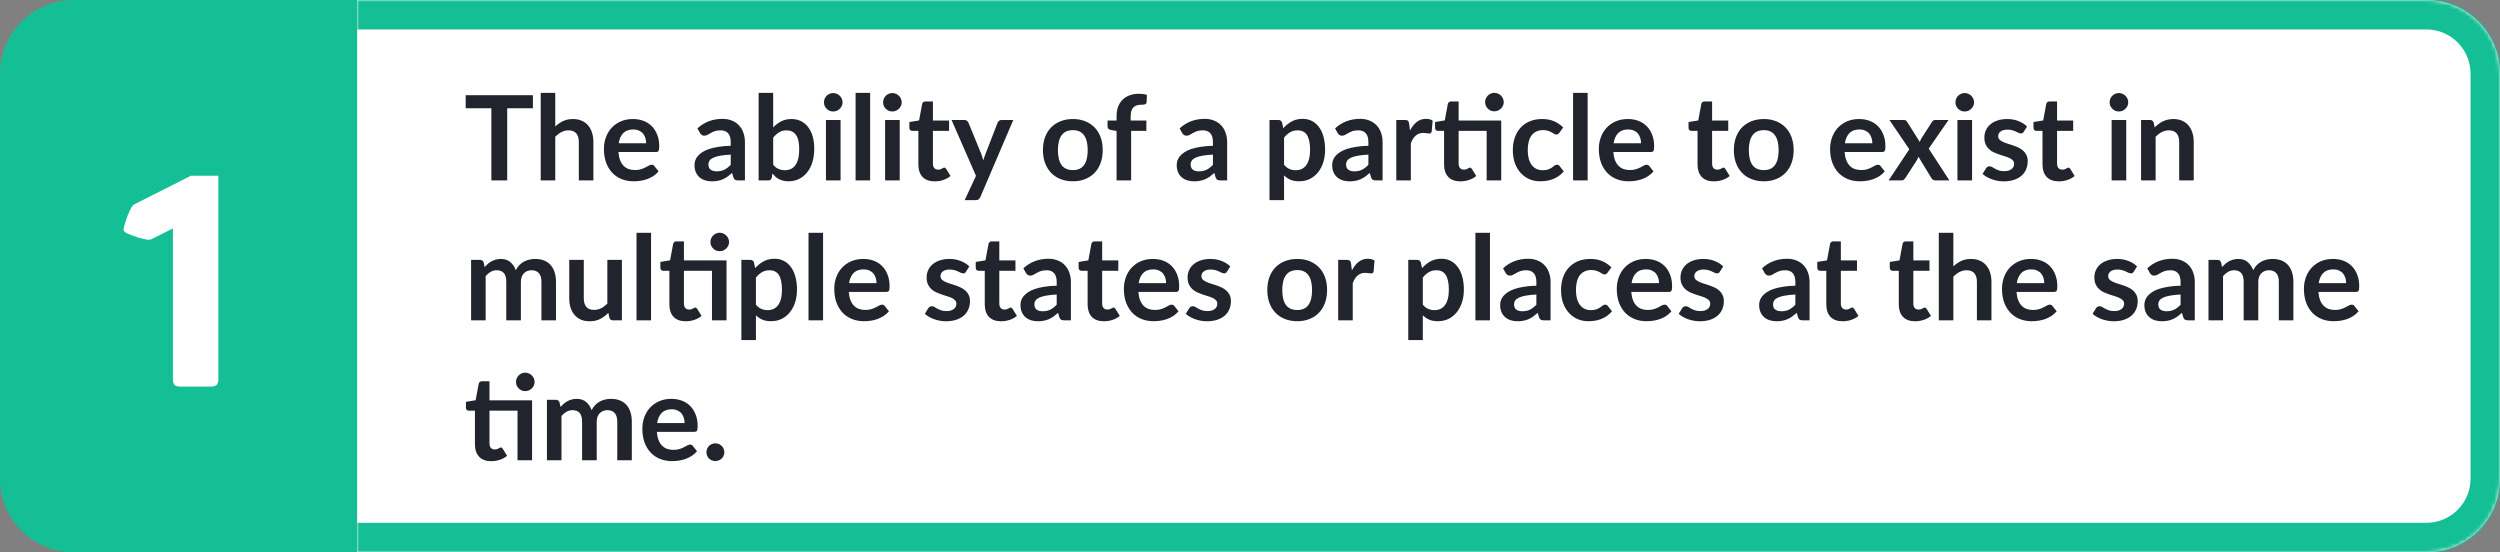 <svg width="679" height="150" viewBox="0 0 679 150" fill="none" xmlns="http://www.w3.org/2000/svg">
<rect x="0" y="0" width="679" height="150" fill="#808080" stroke="none"/>
<g clip-path="url(#clip0_1_35)">
<g clip-path="url(#clip1_1_35)">
<path d="M20 4H93V146H20C11.163 146 4 138.837 4 130V20C4 11.163 11.163 4 20 4Z" fill="#14BF96" stroke="#14BF96" stroke-width="8"/>
<path d="M59.305 102.93C59.305 103.711 59.135 104.258 58.797 104.57C58.484 104.857 57.938 105 57.156 105H49.109C48.328 105 47.768 104.857 47.43 104.57C47.117 104.258 46.961 103.711 46.961 102.93V62.031L41.531 64.766C41.01 65.052 40.542 65.169 40.125 65.117C39.318 64.987 38.432 64.779 37.469 64.492C36.531 64.206 35.49 63.815 34.344 63.32C33.953 63.086 33.719 62.878 33.641 62.695C33.536 62.513 33.536 62.214 33.641 61.797C34.24 59.505 34.956 57.63 35.789 56.172C36.05 55.807 36.427 55.508 36.922 55.273L51.844 47.734H59.305V102.93Z" fill="white"/>
</g>
<mask id="path-3-inside-1_1_35" fill="white">
<path d="M97 0H659C670.046 0 679 8.954 679 20V130C679 141.046 670.046 150 659 150H97V0Z"/>
</mask>
<path d="M97 0H659C670.046 0 679 8.954 679 20V130C679 141.046 670.046 150 659 150H97V0Z" fill="white"/>
<path d="M97 -8H659C674.464 -8 687 4.536 687 20H671C671 13.373 665.627 8 659 8H97V-8ZM687 130C687 145.464 674.464 158 659 158H97V142H659C665.627 142 671 136.627 671 130H687ZM97 150V0V150ZM659 -8C674.464 -8 687 4.536 687 20V130C687 145.464 674.464 158 659 158V142C665.627 142 671 136.627 671 130V20C671 13.373 665.627 8 659 8V-8Z" fill="#14BF96" mask="url(#path-3-inside-1_1_35)"/>
<path d="M144.736 29.4H137.76V49H133.456V29.4H126.48V25.864H144.736V29.4ZM150.81 34.344C151.45 33.747 152.154 33.261 152.922 32.888C153.69 32.515 154.592 32.328 155.626 32.328C156.522 32.328 157.317 32.483 158.01 32.792C158.704 33.091 159.28 33.517 159.738 34.072C160.208 34.616 160.56 35.272 160.794 36.04C161.04 36.797 161.162 37.635 161.162 38.552V49H157.21V38.552C157.21 37.549 156.981 36.776 156.522 36.232C156.064 35.677 155.365 35.4 154.426 35.4C153.744 35.4 153.104 35.555 152.506 35.864C151.909 36.173 151.344 36.595 150.81 37.128V49H146.858V25.224H150.81V34.344ZM175.497 38.904C175.497 38.392 175.422 37.912 175.273 37.464C175.134 37.005 174.921 36.605 174.633 36.264C174.345 35.923 173.977 35.656 173.529 35.464C173.091 35.261 172.579 35.16 171.993 35.16C170.851 35.16 169.95 35.485 169.289 36.136C168.638 36.787 168.222 37.709 168.041 38.904H175.497ZM167.961 41.288C168.025 42.131 168.174 42.861 168.409 43.48C168.643 44.088 168.953 44.595 169.337 45C169.721 45.395 170.174 45.693 170.697 45.896C171.23 46.088 171.817 46.184 172.457 46.184C173.097 46.184 173.646 46.109 174.105 45.96C174.574 45.811 174.979 45.645 175.321 45.464C175.673 45.283 175.977 45.117 176.233 44.968C176.499 44.819 176.755 44.744 177.001 44.744C177.331 44.744 177.577 44.867 177.737 45.112L178.873 46.552C178.435 47.064 177.945 47.496 177.401 47.848C176.857 48.189 176.286 48.467 175.689 48.68C175.102 48.883 174.499 49.027 173.881 49.112C173.273 49.197 172.681 49.24 172.105 49.24C170.963 49.24 169.902 49.053 168.921 48.68C167.939 48.296 167.086 47.736 166.361 47C165.635 46.253 165.065 45.336 164.649 44.248C164.233 43.149 164.025 41.88 164.025 40.44C164.025 39.32 164.206 38.269 164.569 37.288C164.931 36.296 165.449 35.437 166.121 34.712C166.803 33.976 167.63 33.395 168.601 32.968C169.582 32.541 170.686 32.328 171.913 32.328C172.947 32.328 173.902 32.493 174.777 32.824C175.651 33.155 176.403 33.64 177.033 34.28C177.662 34.909 178.153 35.688 178.505 36.616C178.867 37.533 179.049 38.584 179.049 39.768C179.049 40.365 178.985 40.771 178.857 40.984C178.729 41.187 178.483 41.288 178.121 41.288H167.961ZM198.468 41.992C197.326 42.045 196.366 42.147 195.588 42.296C194.809 42.435 194.185 42.616 193.716 42.84C193.246 43.064 192.91 43.325 192.708 43.624C192.505 43.923 192.404 44.248 192.404 44.6C192.404 45.293 192.606 45.789 193.012 46.088C193.428 46.387 193.966 46.536 194.628 46.536C195.438 46.536 196.137 46.392 196.724 46.104C197.321 45.805 197.902 45.357 198.468 44.76V41.992ZM189.412 34.872C191.3 33.144 193.572 32.28 196.228 32.28C197.188 32.28 198.046 32.44 198.804 32.76C199.561 33.069 200.201 33.507 200.724 34.072C201.246 34.627 201.641 35.293 201.908 36.072C202.185 36.851 202.324 37.704 202.324 38.632V49H200.532C200.158 49 199.87 48.947 199.668 48.84C199.465 48.723 199.305 48.493 199.188 48.152L198.836 46.968C198.42 47.341 198.014 47.672 197.62 47.96C197.225 48.237 196.814 48.472 196.388 48.664C195.961 48.856 195.502 49 195.012 49.096C194.532 49.203 193.998 49.256 193.412 49.256C192.718 49.256 192.078 49.165 191.492 48.984C190.905 48.792 190.398 48.509 189.972 48.136C189.545 47.763 189.214 47.299 188.98 46.744C188.745 46.189 188.628 45.544 188.628 44.808C188.628 44.392 188.697 43.981 188.836 43.576C188.974 43.16 189.198 42.765 189.508 42.392C189.828 42.019 190.238 41.667 190.74 41.336C191.241 41.005 191.854 40.717 192.58 40.472C193.316 40.227 194.169 40.029 195.14 39.88C196.11 39.72 197.22 39.624 198.468 39.592V38.632C198.468 37.533 198.233 36.723 197.764 36.2C197.294 35.667 196.617 35.4 195.732 35.4C195.092 35.4 194.558 35.475 194.132 35.624C193.716 35.773 193.348 35.944 193.028 36.136C192.708 36.317 192.414 36.483 192.148 36.632C191.892 36.781 191.604 36.856 191.284 36.856C191.006 36.856 190.772 36.787 190.58 36.648C190.388 36.499 190.233 36.328 190.116 36.136L189.412 34.872ZM209.998 44.744C210.446 45.288 210.931 45.672 211.454 45.896C211.987 46.12 212.547 46.232 213.134 46.232C213.742 46.232 214.286 46.125 214.766 45.912C215.256 45.688 215.672 45.347 216.014 44.888C216.355 44.419 216.616 43.827 216.798 43.112C216.979 42.387 217.07 41.523 217.07 40.52C217.07 38.717 216.771 37.416 216.174 36.616C215.576 35.805 214.718 35.4 213.598 35.4C212.84 35.4 212.179 35.576 211.614 35.928C211.048 36.269 210.51 36.755 209.998 37.384V44.744ZM209.998 34.6C210.659 33.907 211.39 33.357 212.19 32.952C213 32.536 213.923 32.328 214.958 32.328C215.907 32.328 216.76 32.515 217.518 32.888C218.286 33.261 218.936 33.8 219.47 34.504C220.014 35.197 220.43 36.04 220.718 37.032C221.006 38.024 221.15 39.139 221.15 40.376C221.15 41.709 220.984 42.92 220.654 44.008C220.323 45.096 219.848 46.029 219.23 46.808C218.622 47.576 217.886 48.173 217.022 48.6C216.158 49.027 215.198 49.24 214.142 49.24C213.63 49.24 213.166 49.187 212.75 49.08C212.334 48.984 211.95 48.845 211.598 48.664C211.246 48.483 210.92 48.264 210.622 48.008C210.334 47.741 210.056 47.448 209.79 47.128L209.614 48.232C209.55 48.509 209.438 48.707 209.278 48.824C209.128 48.941 208.92 49 208.654 49H206.046V25.224H209.998V34.6ZM228.298 32.584V49H224.33V32.584H228.298ZM228.842 27.8C228.842 28.141 228.773 28.461 228.634 28.76C228.495 29.059 228.309 29.32 228.074 29.544C227.85 29.768 227.583 29.949 227.274 30.088C226.965 30.216 226.634 30.28 226.282 30.28C225.941 30.28 225.615 30.216 225.306 30.088C225.007 29.949 224.746 29.768 224.522 29.544C224.298 29.32 224.117 29.059 223.978 28.76C223.85 28.461 223.786 28.141 223.786 27.8C223.786 27.448 223.85 27.117 223.978 26.808C224.117 26.499 224.298 26.232 224.522 26.008C224.746 25.784 225.007 25.608 225.306 25.48C225.615 25.341 225.941 25.272 226.282 25.272C226.634 25.272 226.965 25.341 227.274 25.48C227.583 25.608 227.85 25.784 228.074 26.008C228.309 26.232 228.495 26.499 228.634 26.808C228.773 27.117 228.842 27.448 228.842 27.8ZM236.327 25.224V49H232.375V25.224H236.327ZM244.361 32.584V49H240.393V32.584H244.361ZM244.905 27.8C244.905 28.141 244.835 28.461 244.697 28.76C244.558 29.059 244.371 29.32 244.137 29.544C243.913 29.768 243.646 29.949 243.337 30.088C243.027 30.216 242.697 30.28 242.345 30.28C242.003 30.28 241.678 30.216 241.369 30.088C241.07 29.949 240.809 29.768 240.585 29.544C240.361 29.32 240.179 29.059 240.041 28.76C239.913 28.461 239.849 28.141 239.849 27.8C239.849 27.448 239.913 27.117 240.041 26.808C240.179 26.499 240.361 26.232 240.585 26.008C240.809 25.784 241.07 25.608 241.369 25.48C241.678 25.341 242.003 25.272 242.345 25.272C242.697 25.272 243.027 25.341 243.337 25.48C243.646 25.608 243.913 25.784 244.137 26.008C244.371 26.232 244.558 26.499 244.697 26.808C244.835 27.117 244.905 27.448 244.905 27.8ZM253.862 49.256C252.432 49.256 251.334 48.856 250.566 48.056C249.808 47.245 249.43 46.131 249.43 44.712V35.544H247.75C247.536 35.544 247.355 35.475 247.206 35.336C247.056 35.197 246.982 34.989 246.982 34.712V33.144L249.622 32.712L250.454 28.232C250.507 28.019 250.608 27.853 250.758 27.736C250.907 27.619 251.099 27.56 251.334 27.56H253.382V32.728H257.766V35.544H253.382V44.44C253.382 44.952 253.504 45.352 253.75 45.64C254.006 45.928 254.352 46.072 254.79 46.072C255.035 46.072 255.238 46.045 255.398 45.992C255.568 45.928 255.712 45.864 255.83 45.8C255.958 45.736 256.07 45.677 256.166 45.624C256.262 45.56 256.358 45.528 256.454 45.528C256.571 45.528 256.667 45.56 256.742 45.624C256.816 45.677 256.896 45.763 256.982 45.88L258.166 47.8C257.59 48.28 256.928 48.643 256.182 48.888C255.435 49.133 254.662 49.256 253.862 49.256ZM275.208 32.584L266.264 53.512C266.146 53.789 265.992 53.997 265.8 54.136C265.618 54.285 265.336 54.36 264.952 54.36H262.008L265.08 47.768L258.44 32.584H261.912C262.221 32.584 262.461 32.659 262.632 32.808C262.813 32.957 262.946 33.128 263.032 33.32L266.52 41.832C266.637 42.12 266.733 42.408 266.808 42.696C266.893 42.984 266.973 43.277 267.048 43.576C267.144 43.277 267.24 42.984 267.336 42.696C267.432 42.397 267.538 42.104 267.656 41.816L270.952 33.32C271.037 33.107 271.176 32.931 271.368 32.792C271.57 32.653 271.794 32.584 272.04 32.584H275.208ZM291.404 32.328C292.62 32.328 293.724 32.525 294.716 32.92C295.718 33.315 296.572 33.875 297.276 34.6C297.99 35.325 298.539 36.211 298.924 37.256C299.308 38.301 299.5 39.469 299.5 40.76C299.5 42.061 299.308 43.235 298.924 44.28C298.539 45.325 297.99 46.216 297.276 46.952C296.572 47.688 295.718 48.253 294.716 48.648C293.724 49.043 292.62 49.24 291.404 49.24C290.177 49.24 289.062 49.043 288.06 48.648C287.057 48.253 286.198 47.688 285.484 46.952C284.78 46.216 284.23 45.325 283.836 44.28C283.452 43.235 283.26 42.061 283.26 40.76C283.26 39.469 283.452 38.301 283.836 37.256C284.23 36.211 284.78 35.325 285.484 34.6C286.198 33.875 287.057 33.315 288.06 32.92C289.062 32.525 290.177 32.328 291.404 32.328ZM291.404 46.2C292.769 46.2 293.777 45.741 294.428 44.824C295.089 43.907 295.42 42.563 295.42 40.792C295.42 39.021 295.089 37.672 294.428 36.744C293.777 35.816 292.769 35.352 291.404 35.352C290.017 35.352 288.988 35.821 288.316 36.76C287.654 37.688 287.324 39.032 287.324 40.792C287.324 42.552 287.654 43.896 288.316 44.824C288.988 45.741 290.017 46.2 291.404 46.2ZM303.26 49V35.56L301.836 35.336C301.527 35.272 301.276 35.165 301.084 35.016C300.903 34.856 300.812 34.632 300.812 34.344V32.728H303.26V31.512C303.26 30.573 303.399 29.731 303.676 28.984C303.964 28.237 304.37 27.603 304.892 27.08C305.426 26.557 306.071 26.157 306.828 25.88C307.586 25.603 308.439 25.464 309.388 25.464C310.146 25.464 310.85 25.565 311.5 25.768L311.42 27.752C311.41 27.901 311.367 28.024 311.292 28.12C311.218 28.205 311.116 28.275 310.988 28.328C310.871 28.371 310.732 28.403 310.572 28.424C310.412 28.435 310.242 28.44 310.06 28.44C309.591 28.44 309.17 28.493 308.796 28.6C308.434 28.696 308.124 28.872 307.868 29.128C307.612 29.373 307.415 29.704 307.276 30.12C307.148 30.525 307.084 31.032 307.084 31.64V32.728H311.356V35.544H307.212V49H303.26ZM329.437 41.992C328.295 42.045 327.335 42.147 326.557 42.296C325.778 42.435 325.154 42.616 324.685 42.84C324.215 43.064 323.879 43.325 323.677 43.624C323.474 43.923 323.373 44.248 323.373 44.6C323.373 45.293 323.575 45.789 323.981 46.088C324.397 46.387 324.935 46.536 325.597 46.536C326.407 46.536 327.106 46.392 327.693 46.104C328.29 45.805 328.871 45.357 329.437 44.76V41.992ZM320.381 34.872C322.269 33.144 324.541 32.28 327.197 32.28C328.157 32.28 329.015 32.44 329.773 32.76C330.53 33.069 331.17 33.507 331.693 34.072C332.215 34.627 332.61 35.293 332.877 36.072C333.154 36.851 333.293 37.704 333.293 38.632V49H331.501C331.127 49 330.839 48.947 330.637 48.84C330.434 48.723 330.274 48.493 330.157 48.152L329.805 46.968C329.389 47.341 328.983 47.672 328.589 47.96C328.194 48.237 327.783 48.472 327.357 48.664C326.93 48.856 326.471 49 325.981 49.096C325.501 49.203 324.967 49.256 324.381 49.256C323.687 49.256 323.047 49.165 322.461 48.984C321.874 48.792 321.367 48.509 320.941 48.136C320.514 47.763 320.183 47.299 319.949 46.744C319.714 46.189 319.597 45.544 319.597 44.808C319.597 44.392 319.666 43.981 319.805 43.576C319.943 43.16 320.167 42.765 320.477 42.392C320.797 42.019 321.207 41.667 321.709 41.336C322.21 41.005 322.823 40.717 323.549 40.472C324.285 40.227 325.138 40.029 326.109 39.88C327.079 39.72 328.189 39.624 329.437 39.592V38.632C329.437 37.533 329.202 36.723 328.733 36.2C328.263 35.667 327.586 35.4 326.701 35.4C326.061 35.4 325.527 35.475 325.101 35.624C324.685 35.773 324.317 35.944 323.997 36.136C323.677 36.317 323.383 36.483 323.117 36.632C322.861 36.781 322.573 36.856 322.253 36.856C321.975 36.856 321.741 36.787 321.549 36.648C321.357 36.499 321.202 36.328 321.085 36.136L320.381 34.872ZM348.748 44.744C349.196 45.288 349.681 45.672 350.204 45.896C350.737 46.12 351.313 46.232 351.932 46.232C352.529 46.232 353.068 46.12 353.548 45.896C354.028 45.672 354.433 45.331 354.764 44.872C355.105 44.413 355.366 43.837 355.548 43.144C355.729 42.44 355.82 41.613 355.82 40.664C355.82 39.704 355.74 38.893 355.58 38.232C355.43 37.56 355.212 37.016 354.924 36.6C354.636 36.184 354.284 35.88 353.868 35.688C353.462 35.496 352.998 35.4 352.476 35.4C351.654 35.4 350.956 35.576 350.38 35.928C349.804 36.269 349.26 36.755 348.748 37.384V44.744ZM348.54 34.824C349.212 34.067 349.974 33.453 350.828 32.984C351.681 32.515 352.684 32.28 353.836 32.28C354.732 32.28 355.548 32.467 356.284 32.84C357.03 33.213 357.67 33.757 358.204 34.472C358.748 35.176 359.164 36.051 359.452 37.096C359.75 38.131 359.9 39.32 359.9 40.664C359.9 41.891 359.734 43.027 359.404 44.072C359.073 45.117 358.598 46.024 357.98 46.792C357.372 47.56 356.63 48.163 355.756 48.6C354.892 49.027 353.921 49.24 352.844 49.24C351.926 49.24 351.142 49.101 350.492 48.824C349.841 48.536 349.26 48.141 348.748 47.64V54.36H344.796V32.584H347.212C347.724 32.584 348.06 32.824 348.22 33.304L348.54 34.824ZM371.655 41.992C370.514 42.045 369.554 42.147 368.775 42.296C367.997 42.435 367.373 42.616 366.903 42.84C366.434 43.064 366.098 43.325 365.895 43.624C365.693 43.923 365.591 44.248 365.591 44.6C365.591 45.293 365.794 45.789 366.199 46.088C366.615 46.387 367.154 46.536 367.815 46.536C368.626 46.536 369.325 46.392 369.911 46.104C370.509 45.805 371.09 45.357 371.655 44.76V41.992ZM362.599 34.872C364.487 33.144 366.759 32.28 369.415 32.28C370.375 32.28 371.234 32.44 371.991 32.76C372.749 33.069 373.389 33.507 373.911 34.072C374.434 34.627 374.829 35.293 375.095 36.072C375.373 36.851 375.511 37.704 375.511 38.632V49H373.719C373.346 49 373.058 48.947 372.855 48.84C372.653 48.723 372.493 48.493 372.375 48.152L372.023 46.968C371.607 47.341 371.202 47.672 370.807 47.96C370.413 48.237 370.002 48.472 369.575 48.664C369.149 48.856 368.69 49 368.199 49.096C367.719 49.203 367.186 49.256 366.599 49.256C365.906 49.256 365.266 49.165 364.679 48.984C364.093 48.792 363.586 48.509 363.159 48.136C362.733 47.763 362.402 47.299 362.167 46.744C361.933 46.189 361.815 45.544 361.815 44.808C361.815 44.392 361.885 43.981 362.023 43.576C362.162 43.16 362.386 42.765 362.695 42.392C363.015 42.019 363.426 41.667 363.927 41.336C364.429 41.005 365.042 40.717 365.767 40.472C366.503 40.227 367.357 40.029 368.327 39.88C369.298 39.72 370.407 39.624 371.655 39.592V38.632C371.655 37.533 371.421 36.723 370.951 36.2C370.482 35.667 369.805 35.4 368.919 35.4C368.279 35.4 367.746 35.475 367.319 35.624C366.903 35.773 366.535 35.944 366.215 36.136C365.895 36.317 365.602 36.483 365.335 36.632C365.079 36.781 364.791 36.856 364.471 36.856C364.194 36.856 363.959 36.787 363.767 36.648C363.575 36.499 363.421 36.328 363.303 36.136L362.599 34.872ZM382.961 35.432C383.473 34.451 384.081 33.683 384.785 33.128C385.489 32.563 386.321 32.28 387.281 32.28C388.039 32.28 388.647 32.445 389.105 32.776L388.849 35.736C388.796 35.928 388.716 36.067 388.609 36.152C388.513 36.227 388.38 36.264 388.209 36.264C388.049 36.264 387.809 36.237 387.489 36.184C387.18 36.131 386.876 36.104 386.577 36.104C386.14 36.104 385.751 36.168 385.409 36.296C385.068 36.424 384.759 36.611 384.481 36.856C384.215 37.091 383.975 37.379 383.761 37.72C383.559 38.061 383.367 38.451 383.185 38.888V49H379.233V32.584H381.553C381.959 32.584 382.241 32.659 382.401 32.808C382.561 32.947 382.668 33.203 382.721 33.576L382.961 35.432ZM407.731 49H403.779V35.544H396.163V44.44C396.163 44.952 396.285 45.352 396.531 45.64C396.787 45.928 397.133 46.072 397.571 46.072C397.816 46.072 398.019 46.045 398.179 45.992C398.349 45.928 398.493 45.864 398.611 45.8C398.739 45.736 398.851 45.677 398.947 45.624C399.043 45.56 399.139 45.528 399.235 45.528C399.352 45.528 399.448 45.56 399.523 45.624C399.597 45.677 399.677 45.763 399.763 45.88L400.947 47.8C400.371 48.28 399.709 48.643 398.963 48.888C398.216 49.133 397.443 49.256 396.643 49.256C395.213 49.256 394.115 48.856 393.347 48.056C392.589 47.245 392.211 46.131 392.211 44.712V35.544H390.531C390.317 35.544 390.136 35.475 389.987 35.336C389.837 35.197 389.763 34.989 389.763 34.712V33.144L392.403 32.696L393.235 28.232C393.288 28.019 393.389 27.853 393.539 27.736C393.688 27.619 393.88 27.56 394.115 27.56H396.163V32.728H407.731V49ZM408.419 27.736C408.419 28.077 408.349 28.403 408.211 28.712C408.072 29.011 407.885 29.272 407.651 29.496C407.427 29.72 407.155 29.901 406.835 30.04C406.525 30.168 406.195 30.232 405.843 30.232C405.501 30.232 405.181 30.168 404.883 30.04C404.584 29.901 404.323 29.72 404.099 29.496C403.875 29.272 403.693 29.011 403.555 28.712C403.427 28.403 403.363 28.077 403.363 27.736C403.363 27.384 403.427 27.059 403.555 26.76C403.693 26.451 403.875 26.184 404.099 25.96C404.323 25.725 404.584 25.544 404.883 25.416C405.181 25.277 405.501 25.208 405.843 25.208C406.195 25.208 406.525 25.277 406.835 25.416C407.155 25.544 407.427 25.725 407.651 25.96C407.885 26.184 408.072 26.451 408.211 26.76C408.349 27.059 408.419 27.384 408.419 27.736ZM423.525 36.056C423.407 36.205 423.29 36.323 423.173 36.408C423.066 36.493 422.906 36.536 422.693 36.536C422.49 36.536 422.293 36.477 422.101 36.36C421.909 36.232 421.679 36.093 421.413 35.944C421.146 35.784 420.826 35.645 420.453 35.528C420.09 35.4 419.637 35.336 419.093 35.336C418.399 35.336 417.791 35.464 417.269 35.72C416.746 35.965 416.309 36.323 415.957 36.792C415.615 37.261 415.359 37.832 415.189 38.504C415.018 39.165 414.933 39.917 414.933 40.76C414.933 41.635 415.023 42.413 415.205 43.096C415.397 43.779 415.669 44.355 416.021 44.824C416.373 45.283 416.799 45.635 417.301 45.88C417.802 46.115 418.367 46.232 418.997 46.232C419.626 46.232 420.133 46.157 420.517 46.008C420.911 45.848 421.242 45.677 421.509 45.496C421.775 45.304 422.005 45.133 422.197 44.984C422.399 44.824 422.623 44.744 422.869 44.744C423.189 44.744 423.429 44.867 423.589 45.112L424.725 46.552C424.287 47.064 423.813 47.496 423.301 47.848C422.789 48.189 422.255 48.467 421.701 48.68C421.157 48.883 420.591 49.027 420.005 49.112C419.429 49.197 418.853 49.24 418.277 49.24C417.263 49.24 416.309 49.053 415.413 48.68C414.517 48.296 413.733 47.741 413.061 47.016C412.389 46.291 411.855 45.405 411.461 44.36C411.077 43.304 410.885 42.104 410.885 40.76C410.885 39.555 411.055 38.44 411.397 37.416C411.749 36.381 412.261 35.491 412.933 34.744C413.605 33.987 414.437 33.395 415.429 32.968C416.421 32.541 417.562 32.328 418.852 32.328C420.079 32.328 421.151 32.525 422.069 32.92C422.997 33.315 423.829 33.88 424.565 34.616L423.525 36.056ZM431.202 25.224V49H427.25V25.224H431.202ZM445.716 38.904C445.716 38.392 445.641 37.912 445.492 37.464C445.353 37.005 445.14 36.605 444.852 36.264C444.564 35.923 444.196 35.656 443.748 35.464C443.31 35.261 442.798 35.16 442.212 35.16C441.07 35.16 440.169 35.485 439.508 36.136C438.857 36.787 438.441 37.709 438.26 38.904H445.716ZM438.18 41.288C438.244 42.131 438.393 42.861 438.628 43.48C438.862 44.088 439.172 44.595 439.556 45C439.94 45.395 440.393 45.693 440.916 45.896C441.449 46.088 442.036 46.184 442.676 46.184C443.316 46.184 443.865 46.109 444.324 45.96C444.793 45.811 445.198 45.645 445.54 45.464C445.892 45.283 446.196 45.117 446.452 44.968C446.718 44.819 446.974 44.744 447.22 44.744C447.55 44.744 447.796 44.867 447.956 45.112L449.092 46.552C448.654 47.064 448.164 47.496 447.62 47.848C447.076 48.189 446.505 48.467 445.908 48.68C445.321 48.883 444.718 49.027 444.1 49.112C443.492 49.197 442.9 49.24 442.324 49.24C441.182 49.24 440.121 49.053 439.14 48.68C438.158 48.296 437.305 47.736 436.58 47C435.854 46.253 435.284 45.336 434.868 44.248C434.452 43.149 434.243 41.88 434.243 40.44C434.243 39.32 434.425 38.269 434.788 37.288C435.15 36.296 435.668 35.437 436.34 34.712C437.022 33.976 437.849 33.395 438.82 32.968C439.801 32.541 440.905 32.328 442.132 32.328C443.166 32.328 444.121 32.493 444.996 32.824C445.87 33.155 446.622 33.64 447.252 34.28C447.881 34.909 448.372 35.688 448.724 36.616C449.086 37.533 449.267 38.584 449.267 39.768C449.267 40.365 449.204 40.771 449.076 40.984C448.948 41.187 448.702 41.288 448.34 41.288H438.18ZM465.487 49.256C464.057 49.256 462.959 48.856 462.191 48.056C461.433 47.245 461.055 46.131 461.055 44.712V35.544H459.375C459.161 35.544 458.98 35.475 458.831 35.336C458.681 35.197 458.607 34.989 458.607 34.712V33.144L461.247 32.712L462.079 28.232C462.132 28.019 462.233 27.853 462.383 27.736C462.532 27.619 462.724 27.56 462.959 27.56H465.007V32.728H469.391V35.544H465.007V44.44C465.007 44.952 465.129 45.352 465.375 45.64C465.631 45.928 465.977 46.072 466.415 46.072C466.66 46.072 466.863 46.045 467.023 45.992C467.193 45.928 467.337 45.864 467.455 45.8C467.583 45.736 467.695 45.677 467.791 45.624C467.887 45.56 467.983 45.528 468.079 45.528C468.196 45.528 468.292 45.56 468.367 45.624C468.441 45.677 468.521 45.763 468.607 45.88L469.791 47.8C469.215 48.28 468.553 48.643 467.807 48.888C467.06 49.133 466.287 49.256 465.487 49.256ZM479.06 32.328C480.276 32.328 481.38 32.525 482.372 32.92C483.374 33.315 484.228 33.875 484.932 34.6C485.646 35.325 486.196 36.211 486.58 37.256C486.964 38.301 487.156 39.469 487.156 40.76C487.156 42.061 486.964 43.235 486.58 44.28C486.196 45.325 485.646 46.216 484.932 46.952C484.228 47.688 483.374 48.253 482.372 48.648C481.38 49.043 480.276 49.24 479.06 49.24C477.833 49.24 476.718 49.043 475.716 48.648C474.713 48.253 473.854 47.688 473.14 46.952C472.436 46.216 471.886 45.325 471.492 44.28C471.108 43.235 470.916 42.061 470.916 40.76C470.916 39.469 471.108 38.301 471.492 37.256C471.886 36.211 472.436 35.325 473.14 34.6C473.854 33.875 474.713 33.315 475.716 32.92C476.718 32.525 477.833 32.328 479.06 32.328ZM479.06 46.2C480.425 46.2 481.433 45.741 482.084 44.824C482.745 43.907 483.076 42.563 483.076 40.792C483.076 39.021 482.745 37.672 482.084 36.744C481.433 35.816 480.425 35.352 479.06 35.352C477.673 35.352 476.644 35.821 475.972 36.76C475.31 37.688 474.98 39.032 474.98 40.792C474.98 42.552 475.31 43.896 475.972 44.824C476.644 45.741 477.673 46.2 479.06 46.2ZM508.528 38.904C508.528 38.392 508.453 37.912 508.304 37.464C508.165 37.005 507.952 36.605 507.664 36.264C507.376 35.923 507.008 35.656 506.56 35.464C506.123 35.261 505.611 35.16 505.024 35.16C503.883 35.16 502.981 35.485 502.32 36.136C501.669 36.787 501.253 37.709 501.072 38.904H508.528ZM500.992 41.288C501.056 42.131 501.205 42.861 501.44 43.48C501.675 44.088 501.984 44.595 502.368 45C502.752 45.395 503.205 45.693 503.728 45.896C504.261 46.088 504.848 46.184 505.488 46.184C506.128 46.184 506.677 46.109 507.136 45.96C507.605 45.811 508.011 45.645 508.352 45.464C508.704 45.283 509.008 45.117 509.264 44.968C509.531 44.819 509.787 44.744 510.032 44.744C510.363 44.744 510.608 44.867 510.768 45.112L511.904 46.552C511.467 47.064 510.976 47.496 510.432 47.848C509.888 48.189 509.317 48.467 508.72 48.68C508.133 48.883 507.531 49.027 506.912 49.112C506.304 49.197 505.712 49.24 505.136 49.24C503.995 49.24 502.933 49.053 501.952 48.68C500.971 48.296 500.117 47.736 499.392 47C498.667 46.253 498.096 45.336 497.68 44.248C497.264 43.149 497.056 41.88 497.056 40.44C497.056 39.32 497.237 38.269 497.6 37.288C497.963 36.296 498.48 35.437 499.152 34.712C499.835 33.976 500.661 33.395 501.632 32.968C502.613 32.541 503.717 32.328 504.944 32.328C505.979 32.328 506.933 32.493 507.808 32.824C508.683 33.155 509.435 33.64 510.064 34.28C510.693 34.909 511.184 35.688 511.536 36.616C511.899 37.533 512.08 38.584 512.08 39.768C512.08 40.365 512.016 40.771 511.888 40.984C511.76 41.187 511.515 41.288 511.152 41.288H500.992ZM529.452 49H525.644C525.356 49 525.121 48.925 524.94 48.776C524.769 48.627 524.625 48.456 524.508 48.264L521.036 42.552C520.982 42.733 520.918 42.904 520.844 43.064C520.78 43.224 520.705 43.373 520.62 43.512L517.548 48.264C517.43 48.445 517.286 48.616 517.116 48.776C516.945 48.925 516.732 49 516.476 49H512.94L518.572 40.536L513.164 32.584H516.972C517.26 32.584 517.473 32.627 517.612 32.712C517.75 32.787 517.873 32.915 517.98 33.096L521.42 38.568C521.537 38.205 521.702 37.848 521.916 37.496L524.684 33.176C524.918 32.781 525.222 32.584 525.596 32.584H529.228L523.836 40.36L529.452 49ZM535.611 32.584V49H531.643V32.584H535.611ZM536.155 27.8C536.155 28.141 536.085 28.461 535.947 28.76C535.808 29.059 535.621 29.32 535.387 29.544C535.163 29.768 534.896 29.949 534.587 30.088C534.277 30.216 533.947 30.28 533.595 30.28C533.253 30.28 532.928 30.216 532.619 30.088C532.32 29.949 532.059 29.768 531.835 29.544C531.611 29.32 531.429 29.059 531.291 28.76C531.163 28.461 531.099 28.141 531.099 27.8C531.099 27.448 531.163 27.117 531.291 26.808C531.429 26.499 531.611 26.232 531.835 26.008C532.059 25.784 532.32 25.608 532.619 25.48C532.928 25.341 533.253 25.272 533.595 25.272C533.947 25.272 534.277 25.341 534.587 25.48C534.896 25.608 535.163 25.784 535.387 26.008C535.621 26.232 535.808 26.499 535.947 26.808C536.085 27.117 536.155 27.448 536.155 27.8ZM549.656 35.784C549.549 35.955 549.437 36.077 549.32 36.152C549.202 36.216 549.053 36.248 548.872 36.248C548.68 36.248 548.472 36.195 548.248 36.088C548.034 35.981 547.784 35.864 547.496 35.736C547.208 35.597 546.877 35.475 546.503 35.368C546.141 35.261 545.709 35.208 545.208 35.208C544.429 35.208 543.816 35.373 543.368 35.704C542.93 36.035 542.712 36.467 542.712 37C542.712 37.352 542.824 37.651 543.048 37.896C543.282 38.131 543.586 38.339 543.96 38.52C544.344 38.701 544.776 38.867 545.256 39.016C545.736 39.155 546.221 39.309 546.712 39.48C547.213 39.651 547.704 39.848 548.184 40.072C548.664 40.285 549.09 40.563 549.464 40.904C549.848 41.235 550.152 41.635 550.376 42.104C550.61 42.573 550.728 43.139 550.728 43.8C550.728 44.589 550.584 45.32 550.296 45.992C550.018 46.653 549.602 47.229 549.048 47.72C548.493 48.2 547.805 48.579 546.984 48.856C546.173 49.123 545.234 49.256 544.168 49.256C543.602 49.256 543.048 49.203 542.504 49.096C541.97 49 541.453 48.861 540.952 48.68C540.461 48.499 540.002 48.285 539.576 48.04C539.16 47.795 538.792 47.528 538.472 47.24L539.384 45.736C539.501 45.555 539.64 45.416 539.799 45.32C539.959 45.224 540.162 45.176 540.408 45.176C540.653 45.176 540.882 45.245 541.096 45.384C541.32 45.523 541.576 45.672 541.864 45.832C542.152 45.992 542.488 46.141 542.872 46.28C543.266 46.419 543.762 46.488 544.36 46.488C544.829 46.488 545.229 46.435 545.56 46.328C545.901 46.211 546.178 46.061 546.392 45.88C546.616 45.699 546.775 45.491 546.872 45.256C546.978 45.011 547.032 44.76 547.032 44.504C547.032 44.12 546.914 43.805 546.68 43.56C546.456 43.315 546.152 43.101 545.767 42.92C545.394 42.739 544.962 42.579 544.472 42.44C543.992 42.291 543.496 42.131 542.984 41.96C542.482 41.789 541.986 41.592 541.496 41.368C541.016 41.133 540.584 40.84 540.2 40.488C539.826 40.136 539.522 39.704 539.288 39.192C539.064 38.68 538.952 38.061 538.952 37.336C538.952 36.664 539.085 36.024 539.352 35.416C539.618 34.808 540.008 34.28 540.52 33.832C541.042 33.373 541.688 33.011 542.456 32.744C543.234 32.467 544.13 32.328 545.144 32.328C546.274 32.328 547.304 32.515 548.232 32.888C549.16 33.261 549.933 33.752 550.552 34.36L549.656 35.784ZM559.174 49.256C557.745 49.256 556.646 48.856 555.878 48.056C555.121 47.245 554.742 46.131 554.742 44.712V35.544H553.062C552.849 35.544 552.667 35.475 552.518 35.336C552.369 35.197 552.294 34.989 552.294 34.712V33.144L554.934 32.712L555.766 28.232C555.819 28.019 555.921 27.853 556.07 27.736C556.219 27.619 556.411 27.56 556.646 27.56H558.694V32.728H563.078V35.544H558.694V44.44C558.694 44.952 558.817 45.352 559.062 45.64C559.318 45.928 559.665 46.072 560.102 46.072C560.347 46.072 560.55 46.045 560.71 45.992C560.881 45.928 561.025 45.864 561.142 45.8C561.27 45.736 561.382 45.677 561.478 45.624C561.574 45.56 561.67 45.528 561.766 45.528C561.883 45.528 561.979 45.56 562.054 45.624C562.129 45.677 562.209 45.763 562.294 45.88L563.478 47.8C562.902 48.28 562.241 48.643 561.494 48.888C560.747 49.133 559.974 49.256 559.174 49.256ZM577.486 32.584V49H573.518V32.584H577.486ZM578.03 27.8C578.03 28.141 577.96 28.461 577.822 28.76C577.683 29.059 577.496 29.32 577.262 29.544C577.038 29.768 576.771 29.949 576.462 30.088C576.152 30.216 575.822 30.28 575.47 30.28C575.128 30.28 574.803 30.216 574.494 30.088C574.195 29.949 573.934 29.768 573.71 29.544C573.486 29.32 573.304 29.059 573.166 28.76C573.038 28.461 572.974 28.141 572.974 27.8C572.974 27.448 573.038 27.117 573.166 26.808C573.304 26.499 573.486 26.232 573.71 26.008C573.934 25.784 574.195 25.608 574.494 25.48C574.803 25.341 575.128 25.272 575.47 25.272C575.822 25.272 576.152 25.341 576.462 25.48C576.771 25.608 577.038 25.784 577.262 26.008C577.496 26.232 577.683 26.499 577.822 26.808C577.96 27.117 578.03 27.448 578.03 27.8ZM585.211 34.6C585.541 34.269 585.888 33.965 586.251 33.688C586.624 33.4 587.013 33.16 587.419 32.968C587.835 32.765 588.277 32.611 588.747 32.504C589.216 32.387 589.728 32.328 590.283 32.328C591.179 32.328 591.973 32.483 592.667 32.792C593.36 33.091 593.936 33.517 594.395 34.072C594.864 34.616 595.216 35.272 595.451 36.04C595.696 36.797 595.819 37.635 595.819 38.552V49H591.867V38.552C591.867 37.549 591.637 36.776 591.179 36.232C590.72 35.677 590.021 35.4 589.083 35.4C588.4 35.4 587.76 35.555 587.163 35.864C586.565 36.173 586 36.595 585.467 37.128V49H581.515V32.584H583.931C584.443 32.584 584.779 32.824 584.939 33.304L585.211 34.6ZM127.952 87V70.584H130.368C130.88 70.584 131.216 70.824 131.376 71.304L131.632 72.52C131.92 72.2 132.219 71.907 132.528 71.64C132.848 71.373 133.184 71.144 133.536 70.952C133.899 70.76 134.283 70.611 134.688 70.504C135.104 70.387 135.557 70.328 136.048 70.328C137.083 70.328 137.931 70.611 138.592 71.176C139.264 71.731 139.765 72.472 140.096 73.4C140.352 72.856 140.672 72.392 141.056 72.008C141.44 71.613 141.861 71.293 142.32 71.048C142.779 70.803 143.264 70.621 143.776 70.504C144.299 70.387 144.821 70.328 145.344 70.328C146.251 70.328 147.056 70.467 147.76 70.744C148.464 71.021 149.056 71.427 149.536 71.96C150.016 72.493 150.379 73.144 150.624 73.912C150.88 74.68 151.008 75.56 151.008 76.552V87H147.056V76.552C147.056 75.507 146.827 74.723 146.368 74.2C145.909 73.667 145.237 73.4 144.352 73.4C143.947 73.4 143.568 73.469 143.216 73.608C142.875 73.747 142.571 73.949 142.304 74.216C142.048 74.472 141.845 74.797 141.696 75.192C141.547 75.587 141.472 76.04 141.472 76.552V87H137.504V76.552C137.504 75.453 137.28 74.653 136.832 74.152C136.395 73.651 135.749 73.4 134.896 73.4C134.32 73.4 133.781 73.544 133.28 73.832C132.789 74.109 132.331 74.493 131.904 74.984V87H127.952ZM168.909 70.584V87H166.493C165.97 87 165.639 86.76 165.501 86.28L165.229 84.968C164.557 85.651 163.815 86.205 163.005 86.632C162.194 87.048 161.239 87.256 160.141 87.256C159.245 87.256 158.45 87.107 157.757 86.808C157.074 86.499 156.498 86.067 156.029 85.512C155.559 84.957 155.202 84.301 154.957 83.544C154.722 82.776 154.605 81.933 154.605 81.016V70.584H158.557V81.016C158.557 82.019 158.786 82.797 159.245 83.352C159.714 83.896 160.413 84.168 161.341 84.168C162.023 84.168 162.663 84.019 163.261 83.72C163.858 83.411 164.423 82.989 164.957 82.456V70.584H168.909ZM176.827 63.224V87H172.875V63.224H176.827ZM197.325 87H193.373V73.544H185.757V82.44C185.757 82.952 185.879 83.352 186.125 83.64C186.381 83.928 186.727 84.072 187.165 84.072C187.41 84.072 187.613 84.045 187.773 83.992C187.943 83.928 188.087 83.864 188.205 83.8C188.333 83.736 188.445 83.677 188.541 83.624C188.637 83.56 188.733 83.528 188.829 83.528C188.946 83.528 189.042 83.56 189.117 83.624C189.191 83.677 189.271 83.763 189.357 83.88L190.541 85.8C189.965 86.28 189.303 86.643 188.557 86.888C187.81 87.133 187.037 87.256 186.237 87.256C184.807 87.256 183.709 86.856 182.941 86.056C182.183 85.245 181.805 84.131 181.805 82.712V73.544H180.125C179.911 73.544 179.73 73.475 179.581 73.336C179.431 73.197 179.357 72.989 179.357 72.712V71.144L181.997 70.696L182.829 66.232C182.882 66.019 182.983 65.853 183.133 65.736C183.282 65.619 183.474 65.56 183.709 65.56H185.757V70.728H197.325V87ZM198.013 65.736C198.013 66.077 197.943 66.403 197.805 66.712C197.666 67.011 197.479 67.272 197.245 67.496C197.021 67.72 196.749 67.901 196.429 68.04C196.119 68.168 195.789 68.232 195.437 68.232C195.095 68.232 194.775 68.168 194.477 68.04C194.178 67.901 193.917 67.72 193.693 67.496C193.469 67.272 193.287 67.011 193.149 66.712C193.021 66.403 192.957 66.077 192.957 65.736C192.957 65.384 193.021 65.059 193.149 64.76C193.287 64.451 193.469 64.184 193.693 63.96C193.917 63.725 194.178 63.544 194.477 63.416C194.775 63.277 195.095 63.208 195.437 63.208C195.789 63.208 196.119 63.277 196.429 63.416C196.749 63.544 197.021 63.725 197.245 63.96C197.479 64.184 197.666 64.451 197.805 64.76C197.943 65.059 198.013 65.384 198.013 65.736ZM205.31 82.744C205.758 83.288 206.244 83.672 206.766 83.896C207.3 84.12 207.876 84.232 208.494 84.232C209.092 84.232 209.63 84.12 210.11 83.896C210.59 83.672 210.996 83.331 211.326 82.872C211.668 82.413 211.929 81.837 212.11 81.144C212.292 80.44 212.382 79.613 212.382 78.664C212.382 77.704 212.302 76.893 212.142 76.232C211.993 75.56 211.774 75.016 211.486 74.6C211.198 74.184 210.846 73.88 210.43 73.688C210.025 73.496 209.561 73.4 209.038 73.4C208.217 73.4 207.518 73.576 206.942 73.928C206.366 74.269 205.822 74.755 205.31 75.384V82.744ZM205.102 72.824C205.774 72.067 206.537 71.453 207.39 70.984C208.244 70.515 209.246 70.28 210.398 70.28C211.294 70.28 212.11 70.467 212.846 70.84C213.593 71.213 214.233 71.757 214.766 72.472C215.31 73.176 215.726 74.051 216.014 75.096C216.313 76.131 216.462 77.32 216.462 78.664C216.462 79.891 216.297 81.027 215.966 82.072C215.636 83.117 215.161 84.024 214.542 84.792C213.934 85.56 213.193 86.163 212.318 86.6C211.454 87.027 210.484 87.24 209.406 87.24C208.489 87.24 207.705 87.101 207.054 86.824C206.404 86.536 205.822 86.141 205.31 85.64V92.36H201.358V70.584H203.774C204.286 70.584 204.622 70.824 204.782 71.304L205.102 72.824ZM223.546 63.224V87H219.594V63.224H223.546ZM238.059 76.904C238.059 76.392 237.985 75.912 237.835 75.464C237.697 75.005 237.483 74.605 237.195 74.264C236.907 73.923 236.539 73.656 236.091 73.464C235.654 73.261 235.142 73.16 234.555 73.16C233.414 73.16 232.513 73.485 231.851 74.136C231.201 74.787 230.785 75.709 230.603 76.904H238.059ZM230.523 79.288C230.587 80.131 230.737 80.861 230.971 81.48C231.206 82.088 231.515 82.595 231.899 83C232.283 83.395 232.737 83.693 233.259 83.896C233.793 84.088 234.379 84.184 235.019 84.184C235.659 84.184 236.209 84.109 236.667 83.96C237.137 83.811 237.542 83.645 237.883 83.464C238.235 83.283 238.539 83.117 238.795 82.968C239.062 82.819 239.318 82.744 239.563 82.744C239.894 82.744 240.139 82.867 240.299 83.112L241.435 84.552C240.998 85.064 240.507 85.496 239.963 85.848C239.419 86.189 238.849 86.467 238.251 86.68C237.665 86.883 237.062 87.027 236.443 87.112C235.835 87.197 235.243 87.24 234.667 87.24C233.526 87.24 232.465 87.053 231.483 86.68C230.502 86.296 229.649 85.736 228.923 85C228.198 84.253 227.627 83.336 227.211 82.248C226.795 81.149 226.587 79.88 226.587 78.44C226.587 77.32 226.769 76.269 227.131 75.288C227.494 74.296 228.011 73.437 228.683 72.712C229.366 71.976 230.193 71.395 231.163 70.968C232.145 70.541 233.249 70.328 234.475 70.328C235.51 70.328 236.465 70.493 237.339 70.824C238.214 71.155 238.966 71.64 239.595 72.28C240.225 72.909 240.715 73.688 241.067 74.616C241.43 75.533 241.611 76.584 241.611 77.768C241.611 78.365 241.547 78.771 241.419 78.984C241.291 79.187 241.046 79.288 240.683 79.288H230.523ZM262.374 73.784C262.268 73.955 262.156 74.077 262.038 74.152C261.921 74.216 261.772 74.248 261.59 74.248C261.398 74.248 261.19 74.195 260.966 74.088C260.753 73.981 260.502 73.864 260.214 73.736C259.926 73.597 259.596 73.475 259.222 73.368C258.86 73.261 258.428 73.208 257.926 73.208C257.148 73.208 256.534 73.373 256.086 73.704C255.649 74.035 255.43 74.467 255.43 75C255.43 75.352 255.542 75.651 255.766 75.896C256.001 76.131 256.305 76.339 256.678 76.52C257.062 76.701 257.494 76.867 257.974 77.016C258.454 77.155 258.94 77.309 259.43 77.48C259.932 77.651 260.422 77.848 260.902 78.072C261.382 78.285 261.809 78.563 262.182 78.904C262.566 79.235 262.87 79.635 263.094 80.104C263.329 80.573 263.446 81.139 263.446 81.8C263.446 82.589 263.302 83.32 263.014 83.992C262.737 84.653 262.321 85.229 261.766 85.72C261.212 86.2 260.524 86.579 259.702 86.856C258.892 87.123 257.953 87.256 256.886 87.256C256.321 87.256 255.766 87.203 255.222 87.096C254.689 87 254.172 86.861 253.67 86.68C253.18 86.499 252.721 86.285 252.294 86.04C251.878 85.795 251.51 85.528 251.19 85.24L252.102 83.736C252.22 83.555 252.358 83.416 252.518 83.32C252.678 83.224 252.881 83.176 253.126 83.176C253.372 83.176 253.601 83.245 253.814 83.384C254.038 83.523 254.294 83.672 254.582 83.832C254.87 83.992 255.206 84.141 255.59 84.28C255.985 84.419 256.481 84.488 257.078 84.488C257.548 84.488 257.948 84.435 258.278 84.328C258.62 84.211 258.897 84.061 259.11 83.88C259.334 83.699 259.494 83.491 259.59 83.256C259.697 83.011 259.75 82.76 259.75 82.504C259.75 82.12 259.633 81.805 259.398 81.56C259.174 81.315 258.87 81.101 258.486 80.92C258.113 80.739 257.681 80.579 257.19 80.44C256.71 80.291 256.214 80.131 255.702 79.96C255.201 79.789 254.705 79.592 254.214 79.368C253.734 79.133 253.302 78.84 252.918 78.488C252.545 78.136 252.241 77.704 252.006 77.192C251.782 76.68 251.67 76.061 251.67 75.336C251.67 74.664 251.804 74.024 252.07 73.416C252.337 72.808 252.726 72.28 253.238 71.832C253.761 71.373 254.406 71.011 255.174 70.744C255.953 70.467 256.849 70.328 257.862 70.328C258.993 70.328 260.022 70.515 260.95 70.888C261.878 71.261 262.652 71.752 263.27 72.36L262.374 73.784ZM271.893 87.256C270.463 87.256 269.365 86.856 268.597 86.056C267.839 85.245 267.461 84.131 267.461 82.712V73.544H265.781C265.567 73.544 265.386 73.475 265.237 73.336C265.087 73.197 265.013 72.989 265.013 72.712V71.144L267.653 70.712L268.485 66.232C268.538 66.019 268.639 65.853 268.789 65.736C268.938 65.619 269.13 65.56 269.365 65.56H271.413V70.728H275.797V73.544H271.413V82.44C271.413 82.952 271.535 83.352 271.781 83.64C272.037 83.928 272.383 84.072 272.821 84.072C273.066 84.072 273.269 84.045 273.429 83.992C273.599 83.928 273.743 83.864 273.861 83.8C273.989 83.736 274.101 83.677 274.197 83.624C274.293 83.56 274.389 83.528 274.485 83.528C274.602 83.528 274.698 83.56 274.773 83.624C274.847 83.677 274.927 83.763 275.013 83.88L276.197 85.8C275.621 86.28 274.959 86.643 274.213 86.888C273.466 87.133 272.693 87.256 271.893 87.256ZM286.999 79.992C285.858 80.045 284.898 80.147 284.119 80.296C283.34 80.435 282.716 80.616 282.247 80.84C281.778 81.064 281.442 81.325 281.239 81.624C281.036 81.923 280.935 82.248 280.935 82.6C280.935 83.293 281.138 83.789 281.543 84.088C281.959 84.387 282.498 84.536 283.159 84.536C283.97 84.536 284.668 84.392 285.255 84.104C285.852 83.805 286.434 83.357 286.999 82.76V79.992ZM277.943 72.872C279.831 71.144 282.103 70.28 284.759 70.28C285.719 70.28 286.578 70.44 287.335 70.76C288.092 71.069 288.732 71.507 289.255 72.072C289.778 72.627 290.172 73.293 290.439 74.072C290.716 74.851 290.855 75.704 290.855 76.632V87H289.063C288.69 87 288.402 86.947 288.199 86.84C287.996 86.723 287.836 86.493 287.719 86.152L287.367 84.968C286.951 85.341 286.546 85.672 286.151 85.96C285.756 86.237 285.346 86.472 284.919 86.664C284.492 86.856 284.034 87 283.543 87.096C283.063 87.203 282.53 87.256 281.943 87.256C281.25 87.256 280.61 87.165 280.023 86.984C279.436 86.792 278.93 86.509 278.503 86.136C278.076 85.763 277.746 85.299 277.511 84.744C277.276 84.189 277.159 83.544 277.159 82.808C277.159 82.392 277.228 81.981 277.367 81.576C277.506 81.16 277.73 80.765 278.039 80.392C278.359 80.019 278.77 79.667 279.271 79.336C279.772 79.005 280.386 78.717 281.111 78.472C281.847 78.227 282.7 78.029 283.671 77.88C284.642 77.72 285.751 77.624 286.999 77.592V76.632C286.999 75.533 286.764 74.723 286.295 74.2C285.826 73.667 285.148 73.4 284.263 73.4C283.623 73.4 283.09 73.475 282.663 73.624C282.247 73.773 281.879 73.944 281.559 74.136C281.239 74.317 280.946 74.483 280.679 74.632C280.423 74.781 280.135 74.856 279.815 74.856C279.538 74.856 279.303 74.787 279.111 74.648C278.919 74.499 278.764 74.328 278.647 74.136L277.943 72.872ZM299.83 87.256C298.401 87.256 297.302 86.856 296.534 86.056C295.777 85.245 295.398 84.131 295.398 82.712V73.544H293.718C293.505 73.544 293.324 73.475 293.174 73.336C293.025 73.197 292.95 72.989 292.95 72.712V71.144L295.59 70.712L296.422 66.232C296.476 66.019 296.577 65.853 296.726 65.736C296.876 65.619 297.068 65.56 297.302 65.56H299.35V70.728H303.734V73.544H299.35V82.44C299.35 82.952 299.473 83.352 299.718 83.64C299.974 83.928 300.321 84.072 300.758 84.072C301.004 84.072 301.206 84.045 301.366 83.992C301.537 83.928 301.681 83.864 301.798 83.8C301.926 83.736 302.038 83.677 302.134 83.624C302.23 83.56 302.326 83.528 302.422 83.528C302.54 83.528 302.636 83.56 302.71 83.624C302.785 83.677 302.865 83.763 302.95 83.88L304.134 85.8C303.558 86.28 302.897 86.643 302.15 86.888C301.404 87.133 300.63 87.256 299.83 87.256ZM316.716 76.904C316.716 76.392 316.641 75.912 316.492 75.464C316.353 75.005 316.14 74.605 315.852 74.264C315.564 73.923 315.196 73.656 314.748 73.464C314.31 73.261 313.798 73.16 313.212 73.16C312.07 73.16 311.169 73.485 310.508 74.136C309.857 74.787 309.441 75.709 309.26 76.904H316.716ZM309.18 79.288C309.244 80.131 309.393 80.861 309.628 81.48C309.862 82.088 310.172 82.595 310.556 83C310.94 83.395 311.393 83.693 311.916 83.896C312.449 84.088 313.036 84.184 313.676 84.184C314.316 84.184 314.865 84.109 315.324 83.96C315.793 83.811 316.198 83.645 316.54 83.464C316.892 83.283 317.196 83.117 317.452 82.968C317.718 82.819 317.974 82.744 318.22 82.744C318.55 82.744 318.796 82.867 318.956 83.112L320.092 84.552C319.654 85.064 319.164 85.496 318.62 85.848C318.076 86.189 317.505 86.467 316.908 86.68C316.321 86.883 315.718 87.027 315.1 87.112C314.492 87.197 313.9 87.24 313.324 87.24C312.182 87.24 311.121 87.053 310.14 86.68C309.158 86.296 308.305 85.736 307.58 85C306.854 84.253 306.284 83.336 305.868 82.248C305.452 81.149 305.243 79.88 305.243 78.44C305.243 77.32 305.425 76.269 305.788 75.288C306.15 74.296 306.668 73.437 307.34 72.712C308.022 71.976 308.849 71.395 309.82 70.968C310.801 70.541 311.905 70.328 313.132 70.328C314.166 70.328 315.121 70.493 315.996 70.824C316.87 71.155 317.622 71.64 318.252 72.28C318.881 72.909 319.372 73.688 319.724 74.616C320.086 75.533 320.267 76.584 320.267 77.768C320.267 78.365 320.204 78.771 320.076 78.984C319.948 79.187 319.702 79.288 319.34 79.288H309.18ZM333.249 73.784C333.143 73.955 333.031 74.077 332.913 74.152C332.796 74.216 332.647 74.248 332.465 74.248C332.273 74.248 332.065 74.195 331.841 74.088C331.628 73.981 331.377 73.864 331.089 73.736C330.801 73.597 330.471 73.475 330.097 73.368C329.735 73.261 329.303 73.208 328.801 73.208C328.023 73.208 327.409 73.373 326.961 73.704C326.524 74.035 326.305 74.467 326.305 75C326.305 75.352 326.417 75.651 326.641 75.896C326.876 76.131 327.18 76.339 327.553 76.52C327.937 76.701 328.369 76.867 328.849 77.016C329.329 77.155 329.815 77.309 330.305 77.48C330.807 77.651 331.297 77.848 331.777 78.072C332.257 78.285 332.684 78.563 333.057 78.904C333.441 79.235 333.745 79.635 333.969 80.104C334.204 80.573 334.321 81.139 334.321 81.8C334.321 82.589 334.177 83.32 333.889 83.992C333.612 84.653 333.196 85.229 332.641 85.72C332.087 86.2 331.399 86.579 330.577 86.856C329.767 87.123 328.828 87.256 327.761 87.256C327.196 87.256 326.641 87.203 326.097 87.096C325.564 87 325.047 86.861 324.545 86.68C324.055 86.499 323.596 86.285 323.169 86.04C322.753 85.795 322.385 85.528 322.065 85.24L322.977 83.736C323.095 83.555 323.233 83.416 323.393 83.32C323.553 83.224 323.756 83.176 324.001 83.176C324.247 83.176 324.476 83.245 324.689 83.384C324.913 83.523 325.169 83.672 325.457 83.832C325.745 83.992 326.081 84.141 326.465 84.28C326.86 84.419 327.356 84.488 327.953 84.488C328.423 84.488 328.823 84.435 329.153 84.328C329.495 84.211 329.772 84.061 329.985 83.88C330.209 83.699 330.369 83.491 330.465 83.256C330.572 83.011 330.625 82.76 330.625 82.504C330.625 82.12 330.508 81.805 330.273 81.56C330.049 81.315 329.745 81.101 329.361 80.92C328.988 80.739 328.556 80.579 328.065 80.44C327.585 80.291 327.089 80.131 326.577 79.96C326.076 79.789 325.58 79.592 325.089 79.368C324.609 79.133 324.177 78.84 323.793 78.488C323.42 78.136 323.116 77.704 322.881 77.192C322.657 76.68 322.545 76.061 322.545 75.336C322.545 74.664 322.679 74.024 322.945 73.416C323.212 72.808 323.601 72.28 324.113 71.832C324.636 71.373 325.281 71.011 326.049 70.744C326.828 70.467 327.724 70.328 328.737 70.328C329.868 70.328 330.897 70.515 331.825 70.888C332.753 71.261 333.527 71.752 334.145 72.36L333.249 73.784ZM352.341 70.328C353.557 70.328 354.661 70.525 355.653 70.92C356.656 71.315 357.509 71.875 358.213 72.6C358.928 73.325 359.477 74.211 359.861 75.256C360.245 76.301 360.437 77.469 360.437 78.76C360.437 80.061 360.245 81.235 359.861 82.28C359.477 83.325 358.928 84.216 358.213 84.952C357.509 85.688 356.656 86.253 355.653 86.648C354.661 87.043 353.557 87.24 352.341 87.24C351.114 87.24 350 87.043 348.997 86.648C347.994 86.253 347.136 85.688 346.421 84.952C345.717 84.216 345.168 83.325 344.773 82.28C344.389 81.235 344.197 80.061 344.197 78.76C344.197 77.469 344.389 76.301 344.773 75.256C345.168 74.211 345.717 73.325 346.421 72.6C347.136 71.875 347.994 71.315 348.997 70.92C350 70.525 351.114 70.328 352.341 70.328ZM352.341 84.2C353.706 84.2 354.714 83.741 355.365 82.824C356.026 81.907 356.357 80.563 356.357 78.792C356.357 77.021 356.026 75.672 355.365 74.744C354.714 73.816 353.706 73.352 352.341 73.352C350.954 73.352 349.925 73.821 349.253 74.76C348.592 75.688 348.261 77.032 348.261 78.792C348.261 80.552 348.592 81.896 349.253 82.824C349.925 83.741 350.954 84.2 352.341 84.2ZM367.18 73.432C367.692 72.451 368.3 71.683 369.004 71.128C369.708 70.563 370.54 70.28 371.5 70.28C372.257 70.28 372.865 70.445 373.324 70.776L373.068 73.736C373.015 73.928 372.935 74.067 372.828 74.152C372.732 74.227 372.599 74.264 372.428 74.264C372.268 74.264 372.028 74.237 371.708 74.184C371.399 74.131 371.095 74.104 370.796 74.104C370.359 74.104 369.969 74.168 369.628 74.296C369.287 74.424 368.977 74.611 368.7 74.856C368.433 75.091 368.193 75.379 367.98 75.72C367.777 76.061 367.585 76.451 367.404 76.888V87H363.452V70.584H365.772C366.177 70.584 366.46 70.659 366.62 70.808C366.78 70.947 366.887 71.203 366.94 71.576L367.18 73.432ZM386.435 82.744C386.883 83.288 387.369 83.672 387.891 83.896C388.425 84.12 389.001 84.232 389.619 84.232C390.217 84.232 390.755 84.12 391.235 83.896C391.715 83.672 392.121 83.331 392.451 82.872C392.793 82.413 393.054 81.837 393.235 81.144C393.417 80.44 393.507 79.613 393.507 78.664C393.507 77.704 393.427 76.893 393.267 76.232C393.118 75.56 392.899 75.016 392.611 74.6C392.323 74.184 391.971 73.88 391.555 73.688C391.15 73.496 390.686 73.4 390.163 73.4C389.342 73.4 388.643 73.576 388.067 73.928C387.491 74.269 386.947 74.755 386.435 75.384V82.744ZM386.227 72.824C386.899 72.067 387.662 71.453 388.515 70.984C389.369 70.515 390.371 70.28 391.523 70.28C392.419 70.28 393.235 70.467 393.971 70.84C394.718 71.213 395.358 71.757 395.891 72.472C396.435 73.176 396.851 74.051 397.139 75.096C397.438 76.131 397.587 77.32 397.587 78.664C397.587 79.891 397.422 81.027 397.091 82.072C396.761 83.117 396.286 84.024 395.667 84.792C395.059 85.56 394.318 86.163 393.443 86.6C392.579 87.027 391.609 87.24 390.531 87.24C389.614 87.24 388.83 87.101 388.179 86.824C387.529 86.536 386.947 86.141 386.435 85.64V92.36H382.483V70.584H384.899C385.411 70.584 385.747 70.824 385.907 71.304L386.227 72.824ZM404.671 63.224V87H400.719V63.224H404.671ZM417.28 79.992C416.139 80.045 415.179 80.147 414.4 80.296C413.622 80.435 412.998 80.616 412.528 80.84C412.059 81.064 411.723 81.325 411.52 81.624C411.318 81.923 411.216 82.248 411.216 82.6C411.216 83.293 411.419 83.789 411.824 84.088C412.24 84.387 412.779 84.536 413.44 84.536C414.251 84.536 414.95 84.392 415.536 84.104C416.134 83.805 416.715 83.357 417.28 82.76V79.992ZM408.224 72.872C410.112 71.144 412.384 70.28 415.04 70.28C416 70.28 416.859 70.44 417.616 70.76C418.374 71.069 419.014 71.507 419.536 72.072C420.059 72.627 420.454 73.293 420.72 74.072C420.998 74.851 421.136 75.704 421.136 76.632V87H419.344C418.971 87 418.683 86.947 418.48 86.84C418.278 86.723 418.118 86.493 418 86.152L417.648 84.968C417.232 85.341 416.827 85.672 416.432 85.96C416.038 86.237 415.627 86.472 415.2 86.664C414.774 86.856 414.315 87 413.824 87.096C413.344 87.203 412.811 87.256 412.224 87.256C411.531 87.256 410.891 87.165 410.304 86.984C409.718 86.792 409.211 86.509 408.784 86.136C408.358 85.763 408.027 85.299 407.792 84.744C407.558 84.189 407.44 83.544 407.44 82.808C407.44 82.392 407.51 81.981 407.648 81.576C407.787 81.16 408.011 80.765 408.32 80.392C408.64 80.019 409.051 79.667 409.552 79.336C410.054 79.005 410.667 78.717 411.392 78.472C412.128 78.227 412.982 78.029 413.952 77.88C414.923 77.72 416.032 77.624 417.28 77.592V76.632C417.28 75.533 417.046 74.723 416.576 74.2C416.107 73.667 415.43 73.4 414.544 73.4C413.904 73.4 413.371 73.475 412.944 73.624C412.528 73.773 412.16 73.944 411.84 74.136C411.52 74.317 411.227 74.483 410.96 74.632C410.704 74.781 410.416 74.856 410.096 74.856C409.819 74.856 409.584 74.787 409.392 74.648C409.2 74.499 409.046 74.328 408.928 74.136L408.224 72.872ZM436.618 74.056C436.501 74.205 436.384 74.323 436.266 74.408C436.16 74.493 436 74.536 435.786 74.536C435.584 74.536 435.386 74.477 435.194 74.36C435.002 74.232 434.773 74.093 434.506 73.944C434.24 73.784 433.92 73.645 433.546 73.528C433.184 73.4 432.73 73.336 432.186 73.336C431.493 73.336 430.885 73.464 430.362 73.72C429.84 73.965 429.402 74.323 429.05 74.792C428.709 75.261 428.453 75.832 428.282 76.504C428.112 77.165 428.026 77.917 428.026 78.76C428.026 79.635 428.117 80.413 428.298 81.096C428.49 81.779 428.762 82.355 429.114 82.824C429.466 83.283 429.893 83.635 430.394 83.88C430.896 84.115 431.461 84.232 432.09 84.232C432.72 84.232 433.226 84.157 433.61 84.008C434.005 83.848 434.336 83.677 434.602 83.496C434.869 83.304 435.098 83.133 435.29 82.984C435.493 82.824 435.717 82.744 435.962 82.744C436.282 82.744 436.522 82.867 436.682 83.112L437.818 84.552C437.381 85.064 436.906 85.496 436.394 85.848C435.882 86.189 435.349 86.467 434.794 86.68C434.25 86.883 433.685 87.027 433.098 87.112C432.522 87.197 431.946 87.24 431.37 87.24C430.357 87.24 429.402 87.053 428.506 86.68C427.61 86.296 426.826 85.741 426.154 85.016C425.482 84.291 424.949 83.405 424.554 82.36C424.17 81.304 423.978 80.104 423.978 78.76C423.978 77.555 424.149 76.44 424.49 75.416C424.842 74.381 425.354 73.491 426.026 72.744C426.698 71.987 427.53 71.395 428.522 70.968C429.514 70.541 430.656 70.328 431.946 70.328C433.173 70.328 434.245 70.525 435.162 70.92C436.09 71.315 436.922 71.88 437.658 72.616L436.618 74.056ZM450.591 76.904C450.591 76.392 450.516 75.912 450.367 75.464C450.228 75.005 450.015 74.605 449.727 74.264C449.439 73.923 449.071 73.656 448.623 73.464C448.185 73.261 447.673 73.16 447.087 73.16C445.945 73.16 445.044 73.485 444.383 74.136C443.732 74.787 443.316 75.709 443.135 76.904H450.591ZM443.055 79.288C443.119 80.131 443.268 80.861 443.503 81.48C443.737 82.088 444.047 82.595 444.431 83C444.815 83.395 445.268 83.693 445.791 83.896C446.324 84.088 446.911 84.184 447.551 84.184C448.191 84.184 448.74 84.109 449.199 83.96C449.668 83.811 450.073 83.645 450.415 83.464C450.767 83.283 451.071 83.117 451.327 82.968C451.593 82.819 451.849 82.744 452.095 82.744C452.425 82.744 452.671 82.867 452.831 83.112L453.967 84.552C453.529 85.064 453.039 85.496 452.495 85.848C451.951 86.189 451.38 86.467 450.783 86.68C450.196 86.883 449.593 87.027 448.975 87.112C448.367 87.197 447.775 87.24 447.199 87.24C446.057 87.24 444.996 87.053 444.015 86.68C443.033 86.296 442.18 85.736 441.455 85C440.729 84.253 440.159 83.336 439.743 82.248C439.327 81.149 439.118 79.88 439.118 78.44C439.118 77.32 439.3 76.269 439.663 75.288C440.025 74.296 440.543 73.437 441.215 72.712C441.897 71.976 442.724 71.395 443.695 70.968C444.676 70.541 445.78 70.328 447.007 70.328C448.041 70.328 448.996 70.493 449.871 70.824C450.745 71.155 451.497 71.64 452.127 72.28C452.756 72.909 453.247 73.688 453.599 74.616C453.961 75.533 454.142 76.584 454.142 77.768C454.142 78.365 454.079 78.771 453.951 78.984C453.823 79.187 453.577 79.288 453.215 79.288H443.055ZM467.124 73.784C467.018 73.955 466.906 74.077 466.788 74.152C466.671 74.216 466.522 74.248 466.34 74.248C466.148 74.248 465.94 74.195 465.716 74.088C465.503 73.981 465.252 73.864 464.964 73.736C464.676 73.597 464.346 73.475 463.972 73.368C463.61 73.261 463.178 73.208 462.676 73.208C461.898 73.208 461.284 73.373 460.836 73.704C460.399 74.035 460.18 74.467 460.18 75C460.18 75.352 460.292 75.651 460.516 75.896C460.751 76.131 461.055 76.339 461.428 76.52C461.812 76.701 462.244 76.867 462.724 77.016C463.204 77.155 463.69 77.309 464.18 77.48C464.682 77.651 465.172 77.848 465.652 78.072C466.132 78.285 466.559 78.563 466.932 78.904C467.316 79.235 467.62 79.635 467.844 80.104C468.079 80.573 468.196 81.139 468.196 81.8C468.196 82.589 468.052 83.32 467.764 83.992C467.487 84.653 467.071 85.229 466.516 85.72C465.962 86.2 465.274 86.579 464.452 86.856C463.642 87.123 462.703 87.256 461.636 87.256C461.071 87.256 460.516 87.203 459.972 87.096C459.439 87 458.922 86.861 458.42 86.68C457.93 86.499 457.471 86.285 457.044 86.04C456.628 85.795 456.26 85.528 455.94 85.24L456.852 83.736C456.97 83.555 457.108 83.416 457.268 83.32C457.428 83.224 457.631 83.176 457.876 83.176C458.122 83.176 458.351 83.245 458.564 83.384C458.788 83.523 459.044 83.672 459.332 83.832C459.62 83.992 459.956 84.141 460.34 84.28C460.735 84.419 461.231 84.488 461.828 84.488C462.298 84.488 462.698 84.435 463.028 84.328C463.37 84.211 463.647 84.061 463.86 83.88C464.084 83.699 464.244 83.491 464.34 83.256C464.447 83.011 464.5 82.76 464.5 82.504C464.5 82.12 464.383 81.805 464.148 81.56C463.924 81.315 463.62 81.101 463.236 80.92C462.863 80.739 462.431 80.579 461.94 80.44C461.46 80.291 460.964 80.131 460.452 79.96C459.951 79.789 459.455 79.592 458.964 79.368C458.484 79.133 458.052 78.84 457.668 78.488C457.295 78.136 456.991 77.704 456.756 77.192C456.532 76.68 456.42 76.061 456.42 75.336C456.42 74.664 456.554 74.024 456.82 73.416C457.087 72.808 457.476 72.28 457.988 71.832C458.511 71.373 459.156 71.011 459.924 70.744C460.703 70.467 461.599 70.328 462.612 70.328C463.743 70.328 464.772 70.515 465.7 70.888C466.628 71.261 467.402 71.752 468.02 72.36L467.124 73.784ZM487.624 79.992C486.483 80.045 485.523 80.147 484.744 80.296C483.965 80.435 483.341 80.616 482.872 80.84C482.403 81.064 482.067 81.325 481.864 81.624C481.661 81.923 481.56 82.248 481.56 82.6C481.56 83.293 481.763 83.789 482.168 84.088C482.584 84.387 483.123 84.536 483.784 84.536C484.595 84.536 485.293 84.392 485.88 84.104C486.477 83.805 487.059 83.357 487.624 82.76V79.992ZM478.568 72.872C480.456 71.144 482.728 70.28 485.384 70.28C486.344 70.28 487.203 70.44 487.96 70.76C488.717 71.069 489.357 71.507 489.88 72.072C490.403 72.627 490.797 73.293 491.064 74.072C491.341 74.851 491.48 75.704 491.48 76.632V87H489.688C489.315 87 489.027 86.947 488.824 86.84C488.621 86.723 488.461 86.493 488.344 86.152L487.992 84.968C487.576 85.341 487.171 85.672 486.776 85.96C486.381 86.237 485.971 86.472 485.544 86.664C485.117 86.856 484.659 87 484.168 87.096C483.688 87.203 483.155 87.256 482.568 87.256C481.875 87.256 481.235 87.165 480.648 86.984C480.061 86.792 479.555 86.509 479.128 86.136C478.701 85.763 478.371 85.299 478.136 84.744C477.901 84.189 477.784 83.544 477.784 82.808C477.784 82.392 477.853 81.981 477.992 81.576C478.131 81.16 478.355 80.765 478.664 80.392C478.984 80.019 479.395 79.667 479.896 79.336C480.397 79.005 481.011 78.717 481.736 78.472C482.472 78.227 483.325 78.029 484.296 77.88C485.267 77.72 486.376 77.624 487.624 77.592V76.632C487.624 75.533 487.389 74.723 486.92 74.2C486.451 73.667 485.773 73.4 484.888 73.4C484.248 73.4 483.715 73.475 483.288 73.624C482.872 73.773 482.504 73.944 482.184 74.136C481.864 74.317 481.571 74.483 481.304 74.632C481.048 74.781 480.76 74.856 480.44 74.856C480.163 74.856 479.928 74.787 479.736 74.648C479.544 74.499 479.389 74.328 479.272 74.136L478.568 72.872ZM500.455 87.256C499.026 87.256 497.927 86.856 497.159 86.056C496.402 85.245 496.023 84.131 496.023 82.712V73.544H494.343C494.13 73.544 493.949 73.475 493.799 73.336C493.65 73.197 493.575 72.989 493.575 72.712V71.144L496.215 70.712L497.047 66.232C497.101 66.019 497.202 65.853 497.351 65.736C497.501 65.619 497.693 65.56 497.927 65.56H499.975V70.728H504.359V73.544H499.975V82.44C499.975 82.952 500.098 83.352 500.343 83.64C500.599 83.928 500.946 84.072 501.383 84.072C501.629 84.072 501.831 84.045 501.991 83.992C502.162 83.928 502.306 83.864 502.423 83.8C502.551 83.736 502.663 83.677 502.759 83.624C502.855 83.56 502.951 83.528 503.047 83.528C503.165 83.528 503.261 83.56 503.335 83.624C503.41 83.677 503.49 83.763 503.575 83.88L504.759 85.8C504.183 86.28 503.522 86.643 502.775 86.888C502.029 87.133 501.255 87.256 500.455 87.256ZM520.143 87.256C518.713 87.256 517.615 86.856 516.847 86.056C516.089 85.245 515.711 84.131 515.711 82.712V73.544H514.031C513.817 73.544 513.636 73.475 513.487 73.336C513.337 73.197 513.263 72.989 513.263 72.712V71.144L515.903 70.712L516.735 66.232C516.788 66.019 516.889 65.853 517.039 65.736C517.188 65.619 517.38 65.56 517.615 65.56H519.663V70.728H524.047V73.544H519.663V82.44C519.663 82.952 519.785 83.352 520.031 83.64C520.287 83.928 520.633 84.072 521.071 84.072C521.316 84.072 521.519 84.045 521.679 83.992C521.849 83.928 521.993 83.864 522.111 83.8C522.239 83.736 522.351 83.677 522.447 83.624C522.543 83.56 522.639 83.528 522.735 83.528C522.852 83.528 522.948 83.56 523.023 83.624C523.097 83.677 523.177 83.763 523.263 83.88L524.447 85.8C523.871 86.28 523.209 86.643 522.463 86.888C521.716 87.133 520.943 87.256 520.143 87.256ZM530.529 72.344C531.169 71.747 531.873 71.261 532.641 70.888C533.409 70.515 534.31 70.328 535.345 70.328C536.241 70.328 537.036 70.483 537.729 70.792C538.422 71.091 538.998 71.517 539.457 72.072C539.926 72.616 540.278 73.272 540.513 74.04C540.758 74.797 540.881 75.635 540.881 76.552V87H536.929V76.552C536.929 75.549 536.7 74.776 536.241 74.232C535.782 73.677 535.084 73.4 534.145 73.4C533.462 73.4 532.822 73.555 532.225 73.864C531.628 74.173 531.062 74.595 530.529 75.128V87H526.577V63.224H530.529V72.344ZM555.216 76.904C555.216 76.392 555.141 75.912 554.992 75.464C554.853 75.005 554.64 74.605 554.352 74.264C554.064 73.923 553.696 73.656 553.248 73.464C552.81 73.261 552.298 73.16 551.712 73.16C550.57 73.16 549.669 73.485 549.008 74.136C548.357 74.787 547.941 75.709 547.76 76.904H555.216ZM547.68 79.288C547.744 80.131 547.893 80.861 548.128 81.48C548.362 82.088 548.672 82.595 549.056 83C549.44 83.395 549.893 83.693 550.416 83.896C550.949 84.088 551.536 84.184 552.176 84.184C552.816 84.184 553.365 84.109 553.824 83.96C554.293 83.811 554.698 83.645 555.04 83.464C555.392 83.283 555.696 83.117 555.952 82.968C556.218 82.819 556.474 82.744 556.72 82.744C557.05 82.744 557.296 82.867 557.456 83.112L558.592 84.552C558.154 85.064 557.664 85.496 557.12 85.848C556.576 86.189 556.005 86.467 555.408 86.68C554.821 86.883 554.218 87.027 553.6 87.112C552.992 87.197 552.4 87.24 551.824 87.24C550.682 87.24 549.621 87.053 548.64 86.68C547.658 86.296 546.805 85.736 546.08 85C545.354 84.253 544.784 83.336 544.368 82.248C543.952 81.149 543.743 79.88 543.743 78.44C543.743 77.32 543.925 76.269 544.288 75.288C544.65 74.296 545.168 73.437 545.84 72.712C546.522 71.976 547.349 71.395 548.32 70.968C549.301 70.541 550.405 70.328 551.632 70.328C552.666 70.328 553.621 70.493 554.496 70.824C555.37 71.155 556.122 71.64 556.752 72.28C557.381 72.909 557.872 73.688 558.224 74.616C558.586 75.533 558.767 76.584 558.767 77.768C558.767 78.365 558.704 78.771 558.576 78.984C558.448 79.187 558.202 79.288 557.84 79.288H547.68ZM579.531 73.784C579.424 73.955 579.312 74.077 579.195 74.152C579.077 74.216 578.928 74.248 578.747 74.248C578.555 74.248 578.347 74.195 578.123 74.088C577.909 73.981 577.659 73.864 577.371 73.736C577.083 73.597 576.752 73.475 576.378 73.368C576.016 73.261 575.584 73.208 575.083 73.208C574.304 73.208 573.691 73.373 573.243 73.704C572.805 74.035 572.587 74.467 572.587 75C572.587 75.352 572.699 75.651 572.923 75.896C573.157 76.131 573.461 76.339 573.835 76.52C574.219 76.701 574.651 76.867 575.131 77.016C575.611 77.155 576.096 77.309 576.587 77.48C577.088 77.651 577.579 77.848 578.059 78.072C578.539 78.285 578.965 78.563 579.339 78.904C579.723 79.235 580.027 79.635 580.251 80.104C580.485 80.573 580.603 81.139 580.603 81.8C580.603 82.589 580.459 83.32 580.171 83.992C579.893 84.653 579.477 85.229 578.923 85.72C578.368 86.2 577.68 86.579 576.859 86.856C576.048 87.123 575.109 87.256 574.043 87.256C573.477 87.256 572.923 87.203 572.379 87.096C571.845 87 571.328 86.861 570.827 86.68C570.336 86.499 569.877 86.285 569.451 86.04C569.035 85.795 568.667 85.528 568.347 85.24L569.259 83.736C569.376 83.555 569.515 83.416 569.674 83.32C569.834 83.224 570.037 83.176 570.283 83.176C570.528 83.176 570.757 83.245 570.971 83.384C571.195 83.523 571.451 83.672 571.739 83.832C572.027 83.992 572.363 84.141 572.747 84.28C573.141 84.419 573.637 84.488 574.235 84.488C574.704 84.488 575.104 84.435 575.435 84.328C575.776 84.211 576.053 84.061 576.267 83.88C576.491 83.699 576.65 83.491 576.747 83.256C576.853 83.011 576.907 82.76 576.907 82.504C576.907 82.12 576.789 81.805 576.555 81.56C576.331 81.315 576.027 81.101 575.642 80.92C575.269 80.739 574.837 80.579 574.347 80.44C573.867 80.291 573.371 80.131 572.859 79.96C572.357 79.789 571.861 79.592 571.371 79.368C570.891 79.133 570.459 78.84 570.075 78.488C569.701 78.136 569.397 77.704 569.163 77.192C568.939 76.68 568.827 76.061 568.827 75.336C568.827 74.664 568.96 74.024 569.227 73.416C569.493 72.808 569.883 72.28 570.395 71.832C570.917 71.373 571.563 71.011 572.331 70.744C573.109 70.467 574.005 70.328 575.019 70.328C576.149 70.328 577.179 70.515 578.107 70.888C579.035 71.261 579.808 71.752 580.427 72.36L579.531 73.784ZM592.249 79.992C591.108 80.045 590.148 80.147 589.369 80.296C588.59 80.435 587.966 80.616 587.497 80.84C587.028 81.064 586.692 81.325 586.489 81.624C586.286 81.923 586.185 82.248 586.185 82.6C586.185 83.293 586.388 83.789 586.793 84.088C587.209 84.387 587.748 84.536 588.409 84.536C589.22 84.536 589.918 84.392 590.505 84.104C591.102 83.805 591.684 83.357 592.249 82.76V79.992ZM583.193 72.872C585.081 71.144 587.353 70.28 590.009 70.28C590.969 70.28 591.828 70.44 592.585 70.76C593.342 71.069 593.982 71.507 594.505 72.072C595.028 72.627 595.422 73.293 595.689 74.072C595.966 74.851 596.105 75.704 596.105 76.632V87H594.313C593.94 87 593.652 86.947 593.449 86.84C593.246 86.723 593.086 86.493 592.969 86.152L592.617 84.968C592.201 85.341 591.796 85.672 591.401 85.96C591.006 86.237 590.596 86.472 590.169 86.664C589.742 86.856 589.284 87 588.793 87.096C588.313 87.203 587.78 87.256 587.193 87.256C586.5 87.256 585.86 87.165 585.273 86.984C584.686 86.792 584.18 86.509 583.753 86.136C583.326 85.763 582.996 85.299 582.761 84.744C582.526 84.189 582.409 83.544 582.409 82.808C582.409 82.392 582.478 81.981 582.617 81.576C582.756 81.16 582.98 80.765 583.289 80.392C583.609 80.019 584.02 79.667 584.521 79.336C585.022 79.005 585.636 78.717 586.361 78.472C587.097 78.227 587.95 78.029 588.921 77.88C589.892 77.72 591.001 77.624 592.249 77.592V76.632C592.249 75.533 592.014 74.723 591.545 74.2C591.076 73.667 590.398 73.4 589.513 73.4C588.873 73.4 588.34 73.475 587.913 73.624C587.497 73.773 587.129 73.944 586.809 74.136C586.489 74.317 586.196 74.483 585.929 74.632C585.673 74.781 585.385 74.856 585.065 74.856C584.788 74.856 584.553 74.787 584.361 74.648C584.169 74.499 584.014 74.328 583.897 74.136L583.193 72.872ZM599.827 87V70.584H602.243C602.755 70.584 603.091 70.824 603.251 71.304L603.507 72.52C603.795 72.2 604.094 71.907 604.403 71.64C604.723 71.373 605.059 71.144 605.411 70.952C605.774 70.76 606.158 70.611 606.563 70.504C606.979 70.387 607.432 70.328 607.923 70.328C608.958 70.328 609.806 70.611 610.467 71.176C611.139 71.731 611.64 72.472 611.971 73.4C612.227 72.856 612.547 72.392 612.931 72.008C613.315 71.613 613.736 71.293 614.195 71.048C614.654 70.803 615.139 70.621 615.651 70.504C616.174 70.387 616.696 70.328 617.219 70.328C618.126 70.328 618.931 70.467 619.635 70.744C620.339 71.021 620.931 71.427 621.411 71.96C621.891 72.493 622.254 73.144 622.499 73.912C622.755 74.68 622.883 75.56 622.883 76.552V87H618.931V76.552C618.931 75.507 618.702 74.723 618.243 74.2C617.784 73.667 617.112 73.4 616.227 73.4C615.822 73.4 615.443 73.469 615.091 73.608C614.75 73.747 614.446 73.949 614.179 74.216C613.923 74.472 613.72 74.797 613.571 75.192C613.422 75.587 613.347 76.04 613.347 76.552V87H609.379V76.552C609.379 75.453 609.155 74.653 608.707 74.152C608.27 73.651 607.624 73.4 606.771 73.4C606.195 73.4 605.656 73.544 605.155 73.832C604.664 74.109 604.206 74.493 603.779 74.984V87H599.827ZM637.216 76.904C637.216 76.392 637.141 75.912 636.992 75.464C636.853 75.005 636.64 74.605 636.352 74.264C636.064 73.923 635.696 73.656 635.248 73.464C634.81 73.261 634.298 73.16 633.712 73.16C632.57 73.16 631.669 73.485 631.008 74.136C630.357 74.787 629.941 75.709 629.76 76.904H637.216ZM629.68 79.288C629.744 80.131 629.893 80.861 630.128 81.48C630.362 82.088 630.672 82.595 631.056 83C631.44 83.395 631.893 83.693 632.416 83.896C632.949 84.088 633.536 84.184 634.176 84.184C634.816 84.184 635.365 84.109 635.824 83.96C636.293 83.811 636.698 83.645 637.04 83.464C637.392 83.283 637.696 83.117 637.952 82.968C638.218 82.819 638.474 82.744 638.72 82.744C639.05 82.744 639.296 82.867 639.456 83.112L640.592 84.552C640.154 85.064 639.664 85.496 639.12 85.848C638.576 86.189 638.005 86.467 637.408 86.68C636.821 86.883 636.218 87.027 635.6 87.112C634.992 87.197 634.4 87.24 633.824 87.24C632.682 87.24 631.621 87.053 630.64 86.68C629.658 86.296 628.805 85.736 628.08 85C627.354 84.253 626.784 83.336 626.368 82.248C625.952 81.149 625.743 79.88 625.743 78.44C625.743 77.32 625.925 76.269 626.288 75.288C626.65 74.296 627.168 73.437 627.84 72.712C628.522 71.976 629.349 71.395 630.32 70.968C631.301 70.541 632.405 70.328 633.632 70.328C634.666 70.328 635.621 70.493 636.496 70.824C637.37 71.155 638.122 71.64 638.752 72.28C639.381 72.909 639.872 73.688 640.224 74.616C640.586 75.533 640.767 76.584 640.767 77.768C640.767 78.365 640.704 78.771 640.576 78.984C640.448 79.187 640.202 79.288 639.84 79.288H629.68ZM144.512 125H140.56V111.544H132.944V120.44C132.944 120.952 133.067 121.352 133.312 121.64C133.568 121.928 133.915 122.072 134.352 122.072C134.597 122.072 134.8 122.045 134.96 121.992C135.131 121.928 135.275 121.864 135.392 121.8C135.52 121.736 135.632 121.677 135.728 121.624C135.824 121.56 135.92 121.528 136.016 121.528C136.133 121.528 136.229 121.56 136.304 121.624C136.379 121.677 136.459 121.763 136.544 121.88L137.728 123.8C137.152 124.28 136.491 124.643 135.744 124.888C134.997 125.133 134.224 125.256 133.424 125.256C131.995 125.256 130.896 124.856 130.128 124.056C129.371 123.245 128.992 122.131 128.992 120.712V111.544H127.312C127.099 111.544 126.917 111.475 126.768 111.336C126.619 111.197 126.544 110.989 126.544 110.712V109.144L129.184 108.696L130.016 104.232C130.069 104.019 130.171 103.853 130.32 103.736C130.469 103.619 130.661 103.56 130.896 103.56H132.944V108.728H144.512V125ZM145.2 103.736C145.2 104.077 145.131 104.403 144.992 104.712C144.853 105.011 144.667 105.272 144.432 105.496C144.208 105.72 143.936 105.901 143.616 106.04C143.307 106.168 142.976 106.232 142.624 106.232C142.283 106.232 141.963 106.168 141.664 106.04C141.365 105.901 141.104 105.72 140.88 105.496C140.656 105.272 140.475 105.011 140.336 104.712C140.208 104.403 140.144 104.077 140.144 103.736C140.144 103.384 140.208 103.059 140.336 102.76C140.475 102.451 140.656 102.184 140.88 101.96C141.104 101.725 141.365 101.544 141.664 101.416C141.963 101.277 142.283 101.208 142.624 101.208C142.976 101.208 143.307 101.277 143.616 101.416C143.936 101.544 144.208 101.725 144.432 101.96C144.667 102.184 144.853 102.451 144.992 102.76C145.131 103.059 145.2 103.384 145.2 103.736ZM148.546 125V108.584H150.962C151.474 108.584 151.81 108.824 151.97 109.304L152.226 110.52C152.514 110.2 152.812 109.907 153.122 109.64C153.442 109.373 153.778 109.144 154.13 108.952C154.492 108.76 154.876 108.611 155.282 108.504C155.698 108.387 156.151 108.328 156.642 108.328C157.676 108.328 158.524 108.611 159.186 109.176C159.858 109.731 160.359 110.472 160.69 111.4C160.946 110.856 161.266 110.392 161.65 110.008C162.034 109.613 162.455 109.293 162.914 109.048C163.372 108.803 163.858 108.621 164.37 108.504C164.892 108.387 165.415 108.328 165.938 108.328C166.844 108.328 167.65 108.467 168.354 108.744C169.058 109.021 169.65 109.427 170.13 109.96C170.61 110.493 170.972 111.144 171.218 111.912C171.474 112.68 171.602 113.56 171.602 114.552V125H167.65V114.552C167.65 113.507 167.42 112.723 166.962 112.2C166.503 111.667 165.831 111.4 164.946 111.4C164.54 111.4 164.162 111.469 163.81 111.608C163.468 111.747 163.164 111.949 162.898 112.216C162.642 112.472 162.439 112.797 162.29 113.192C162.14 113.587 162.066 114.04 162.066 114.552V125H158.098V114.552C158.098 113.453 157.874 112.653 157.426 112.152C156.988 111.651 156.343 111.4 155.49 111.4C154.914 111.4 154.375 111.544 153.874 111.832C153.383 112.109 152.924 112.493 152.498 112.984V125H148.546ZM185.934 114.904C185.934 114.392 185.86 113.912 185.71 113.464C185.572 113.005 185.358 112.605 185.07 112.264C184.782 111.923 184.414 111.656 183.966 111.464C183.529 111.261 183.017 111.16 182.43 111.16C181.289 111.16 180.388 111.485 179.726 112.136C179.076 112.787 178.66 113.709 178.478 114.904H185.934ZM178.398 117.288C178.462 118.131 178.612 118.861 178.846 119.48C179.081 120.088 179.39 120.595 179.774 121C180.158 121.395 180.612 121.693 181.134 121.896C181.668 122.088 182.254 122.184 182.894 122.184C183.534 122.184 184.084 122.109 184.542 121.96C185.012 121.811 185.417 121.645 185.758 121.464C186.11 121.283 186.414 121.117 186.67 120.968C186.937 120.819 187.193 120.744 187.438 120.744C187.769 120.744 188.014 120.867 188.174 121.112L189.31 122.552C188.873 123.064 188.382 123.496 187.838 123.848C187.294 124.189 186.724 124.467 186.126 124.68C185.54 124.883 184.937 125.027 184.318 125.112C183.71 125.197 183.118 125.24 182.542 125.24C181.401 125.24 180.34 125.053 179.358 124.68C178.377 124.296 177.524 123.736 176.798 123C176.073 122.253 175.502 121.336 175.086 120.248C174.67 119.149 174.462 117.88 174.462 116.44C174.462 115.32 174.644 114.269 175.006 113.288C175.369 112.296 175.886 111.437 176.558 110.712C177.241 109.976 178.068 109.395 179.038 108.968C180.02 108.541 181.124 108.328 182.35 108.328C183.385 108.328 184.34 108.493 185.214 108.824C186.089 109.155 186.841 109.64 187.47 110.28C188.1 110.909 188.59 111.688 188.942 112.616C189.305 113.533 189.486 114.584 189.486 115.768C189.486 116.365 189.422 116.771 189.294 116.984C189.166 117.187 188.921 117.288 188.558 117.288H178.398ZM191.876 122.824C191.876 122.493 191.935 122.179 192.052 121.88C192.18 121.581 192.351 121.325 192.564 121.112C192.777 120.899 193.033 120.728 193.332 120.6C193.631 120.472 193.951 120.408 194.292 120.408C194.633 120.408 194.948 120.472 195.236 120.6C195.535 120.728 195.791 120.899 196.004 121.112C196.228 121.325 196.404 121.581 196.532 121.88C196.66 122.179 196.724 122.493 196.724 122.824C196.724 123.165 196.66 123.485 196.532 123.784C196.404 124.072 196.228 124.323 196.004 124.536C195.791 124.749 195.535 124.915 195.236 125.032C194.948 125.16 194.633 125.224 194.292 125.224C193.951 125.224 193.631 125.16 193.332 125.032C193.033 124.915 192.777 124.749 192.564 124.536C192.351 124.323 192.18 124.072 192.052 123.784C191.935 123.485 191.876 123.165 191.876 122.824Z" fill="#21242C"/>
</g>
<defs>
<clipPath id="clip0_1_35">
<rect width="679" height="150" fill="white"/>
</clipPath>
<clipPath id="clip1_1_35">
<rect width="97" height="150" fill="white"/>
</clipPath>
</defs>
</svg>

